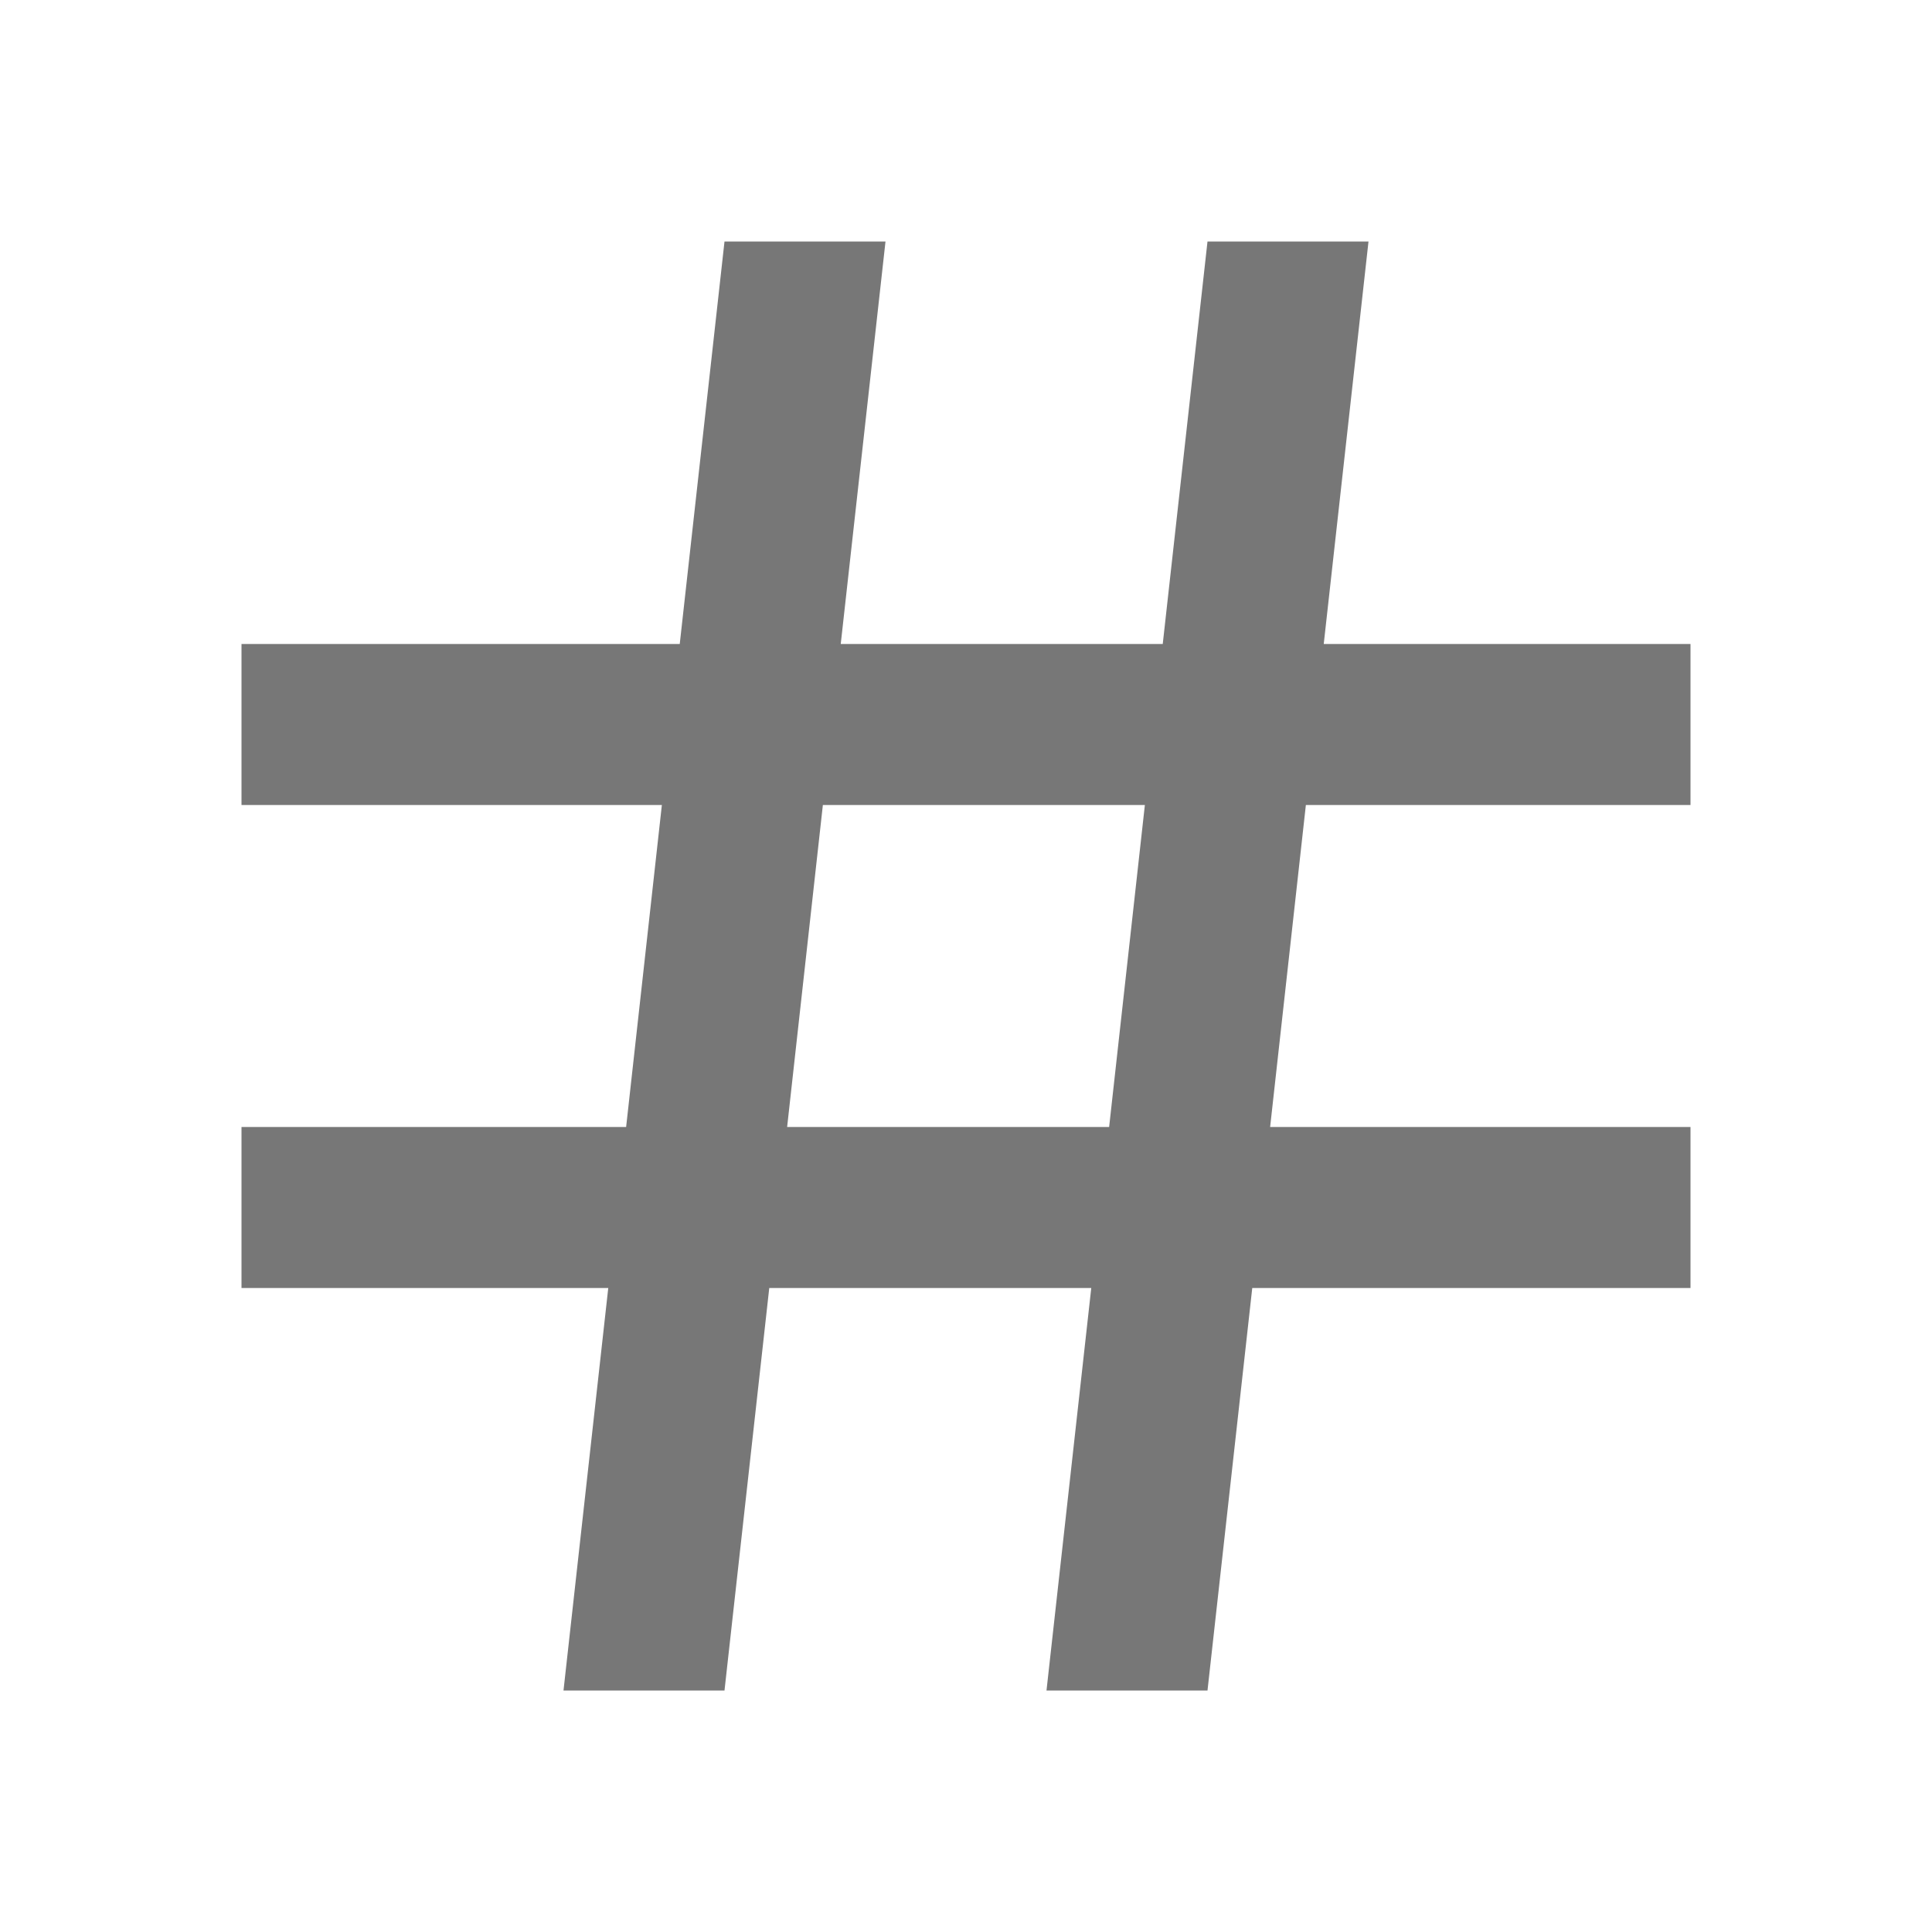 <svg xmlns="http://www.w3.org/2000/svg" width="24" height="24" viewBox="0 0 24 24">
<defs>
    <style>
      .cls-1 {
        fill: #777;
        fill-rule: evenodd;
      }
    </style>
  </defs>
  <path class="cls-1" d="M495,3012v2h-5.444L489,3019h-2l0.556-5h-4L483,3019h-2l0.556-5H477v-2h4.778l0.444-4H477v-2h5.444l0.556-5h2l-0.556,5h4l0.556-5h2l-0.556,5H495v2h-4.778l-0.444,4H495Zm-10.778-4-0.444,4h4l0.444-4h-4Z" transform="translate(-474 -2998)"/>
</svg>
